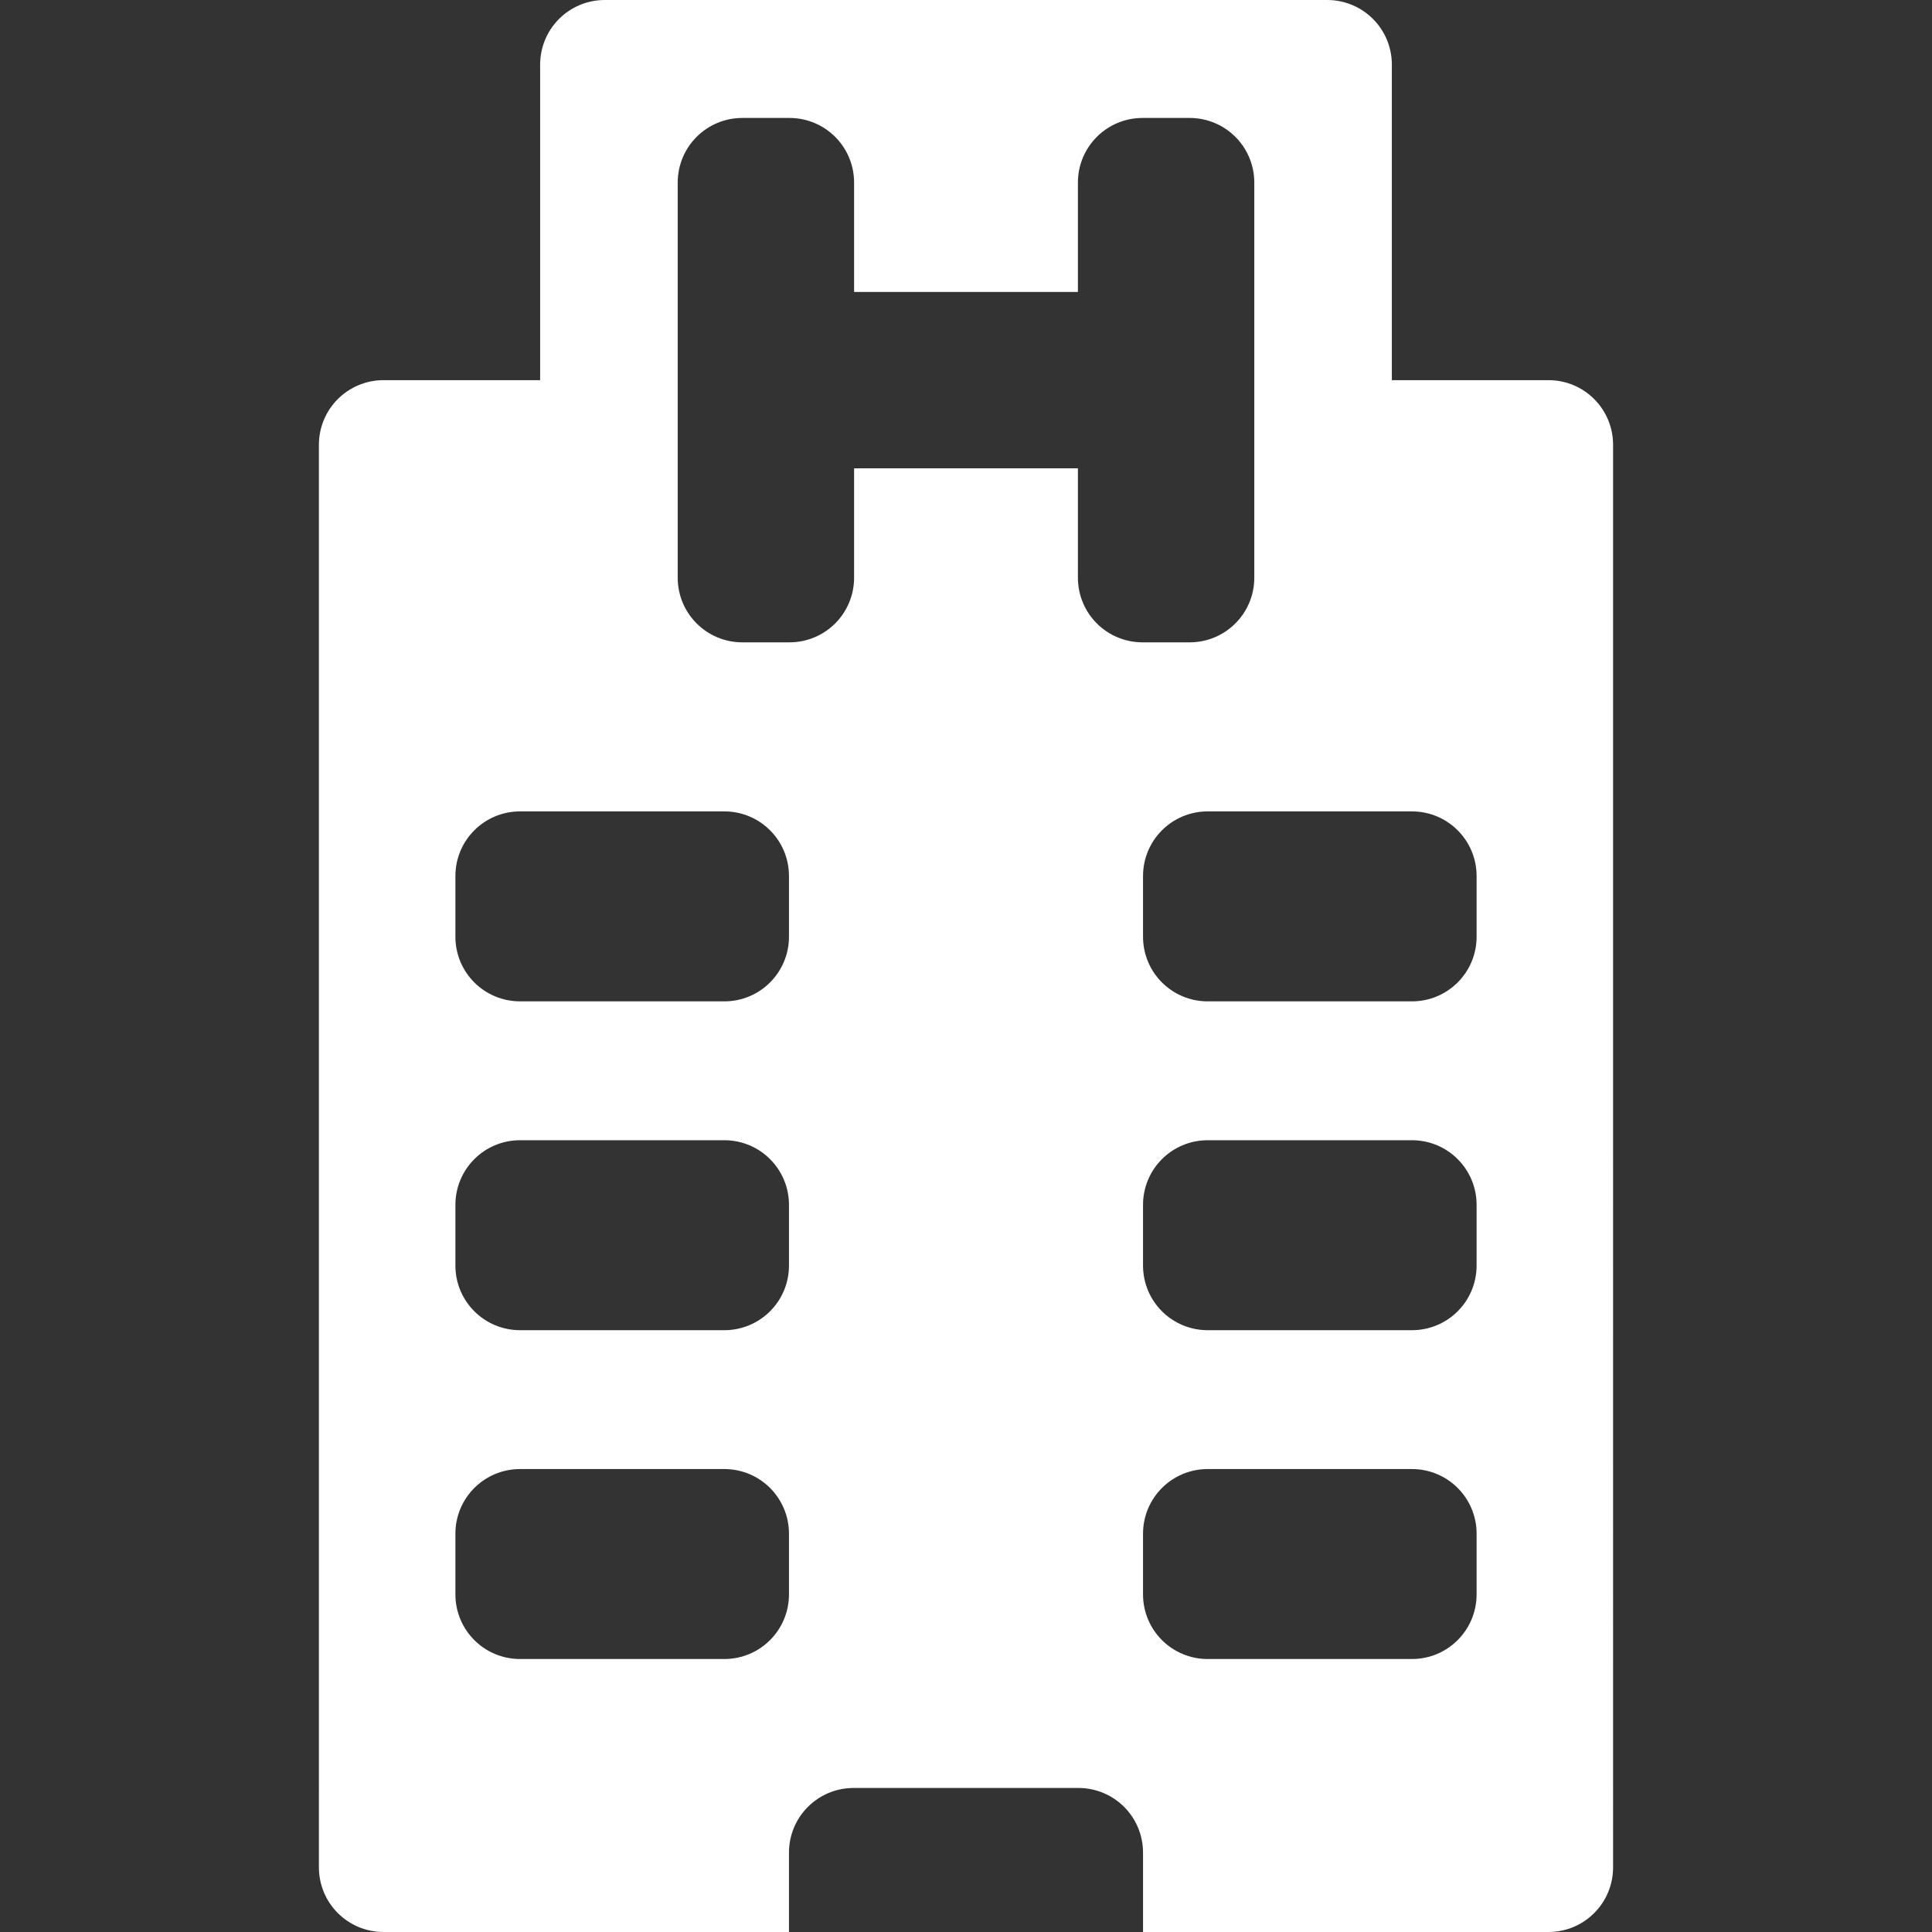 <?xml version="1.0" encoding="iso-8859-1"?>
<!-- Generator: Adobe Illustrator 16.0.0, SVG Export Plug-In . SVG Version: 6.00 Build 0)  -->
<!DOCTYPE svg PUBLIC "-//W3C//DTD SVG 1.1//EN" "http://www.w3.org/Graphics/SVG/1.1/DTD/svg11.dtd">
<svg version="1.1"  fill="white" id="Capa_1" xmlns="http://www.w3.org/2000/svg" xmlns:xlink="http://www.w3.org/1999/xlink" x="0px" y="0px"
	 width="896px" height="896px" viewBox="0 0 896 896" style="enable-background:new 0 0 896 896;" xml:space="preserve">
<rect x="0" y="0" width="896" height="896" fill="#333333" stroke="none"/>
<g>
	<path d="M615.5,0h-335c-16.6,0-30,13.4-30,30v146.3h-72.6c-16.6,0-30,13.4-30,30V866c0,16.6,13.4,30,30,30h188v-36.8
		c0-16.601,13.399-30,30-30H500.1c16.602,0,30,13.399,30,30V896h188c16.602,0,30-13.4,30-30V206.3c0-16.6-13.398-30-30-30h-72.6V30
		C645.5,13.4,632.1,0,615.5,0z M365.901,739.4c0,16.6-13.4,30-30,30h-94.7c-16.6,0-30-13.4-30-30V711.3c0-16.6,13.4-30,30-30h94.7
		c16.6,0,30,13.4,30,30V739.4L365.901,739.4z M365.901,586.9c0,16.6-13.4,30-30,30h-94.7c-16.6,0-30-13.4-30-30V558.8
		c0-16.6,13.4-30,30-30h94.7c16.6,0,30,13.4,30,30V586.9L365.901,586.9z M365.901,434.4c0,16.6-13.4,30-30,30h-94.7
		c-16.6,0-30-13.4-30-30V406.3c0-16.6,13.4-30,30-30h94.7c16.6,0,30,13.4,30,30V434.4L365.901,434.4z M529.9,297.9
		c-16.6,0-30-13.4-30-30v-50.7H396.1v50.7c0,16.6-13.399,30-30,30h-21.8c-16.6,0-30-13.4-30-30V84.7c0-16.6,13.4-30,30-30h21.8
		c16.601,0,30,13.4,30,30v50.7h103.8V84.7c0-16.6,13.4-30,30-30h21.801c16.6,0,30,13.4,30,30v183.2c0,16.6-13.4,30-30,30H529.9z
		 M684.801,739.4c0,16.6-13.4,30-30,30H560.1c-16.6,0-30-13.4-30-30V711.3c0-16.6,13.4-30,30-30h94.701c16.6,0,30,13.4,30,30V739.4z
		 M684.801,586.9c0,16.6-13.4,30-30,30H560.1c-16.6,0-30-13.4-30-30V558.8c0-16.6,13.4-30,30-30h94.701c16.6,0,30,13.4,30,30V586.9z
		 M654.801,376.3c16.6,0,30,13.4,30,30V434.4c0,16.6-13.4,30-30,30H560.1c-16.6,0-30-13.4-30-30V406.3c0-16.6,13.4-30,30-30H654.801
		z"/>
</g>
<g>
</g>
<g>
</g>
<g>
</g>
<g>
</g>
<g>
</g>
<g>
</g>
<g>
</g>
<g>
</g>
<g>
</g>
<g>
</g>
<g>
</g>
<g>
</g>
<g>
</g>
<g>
</g>
<g>
</g>
</svg>
